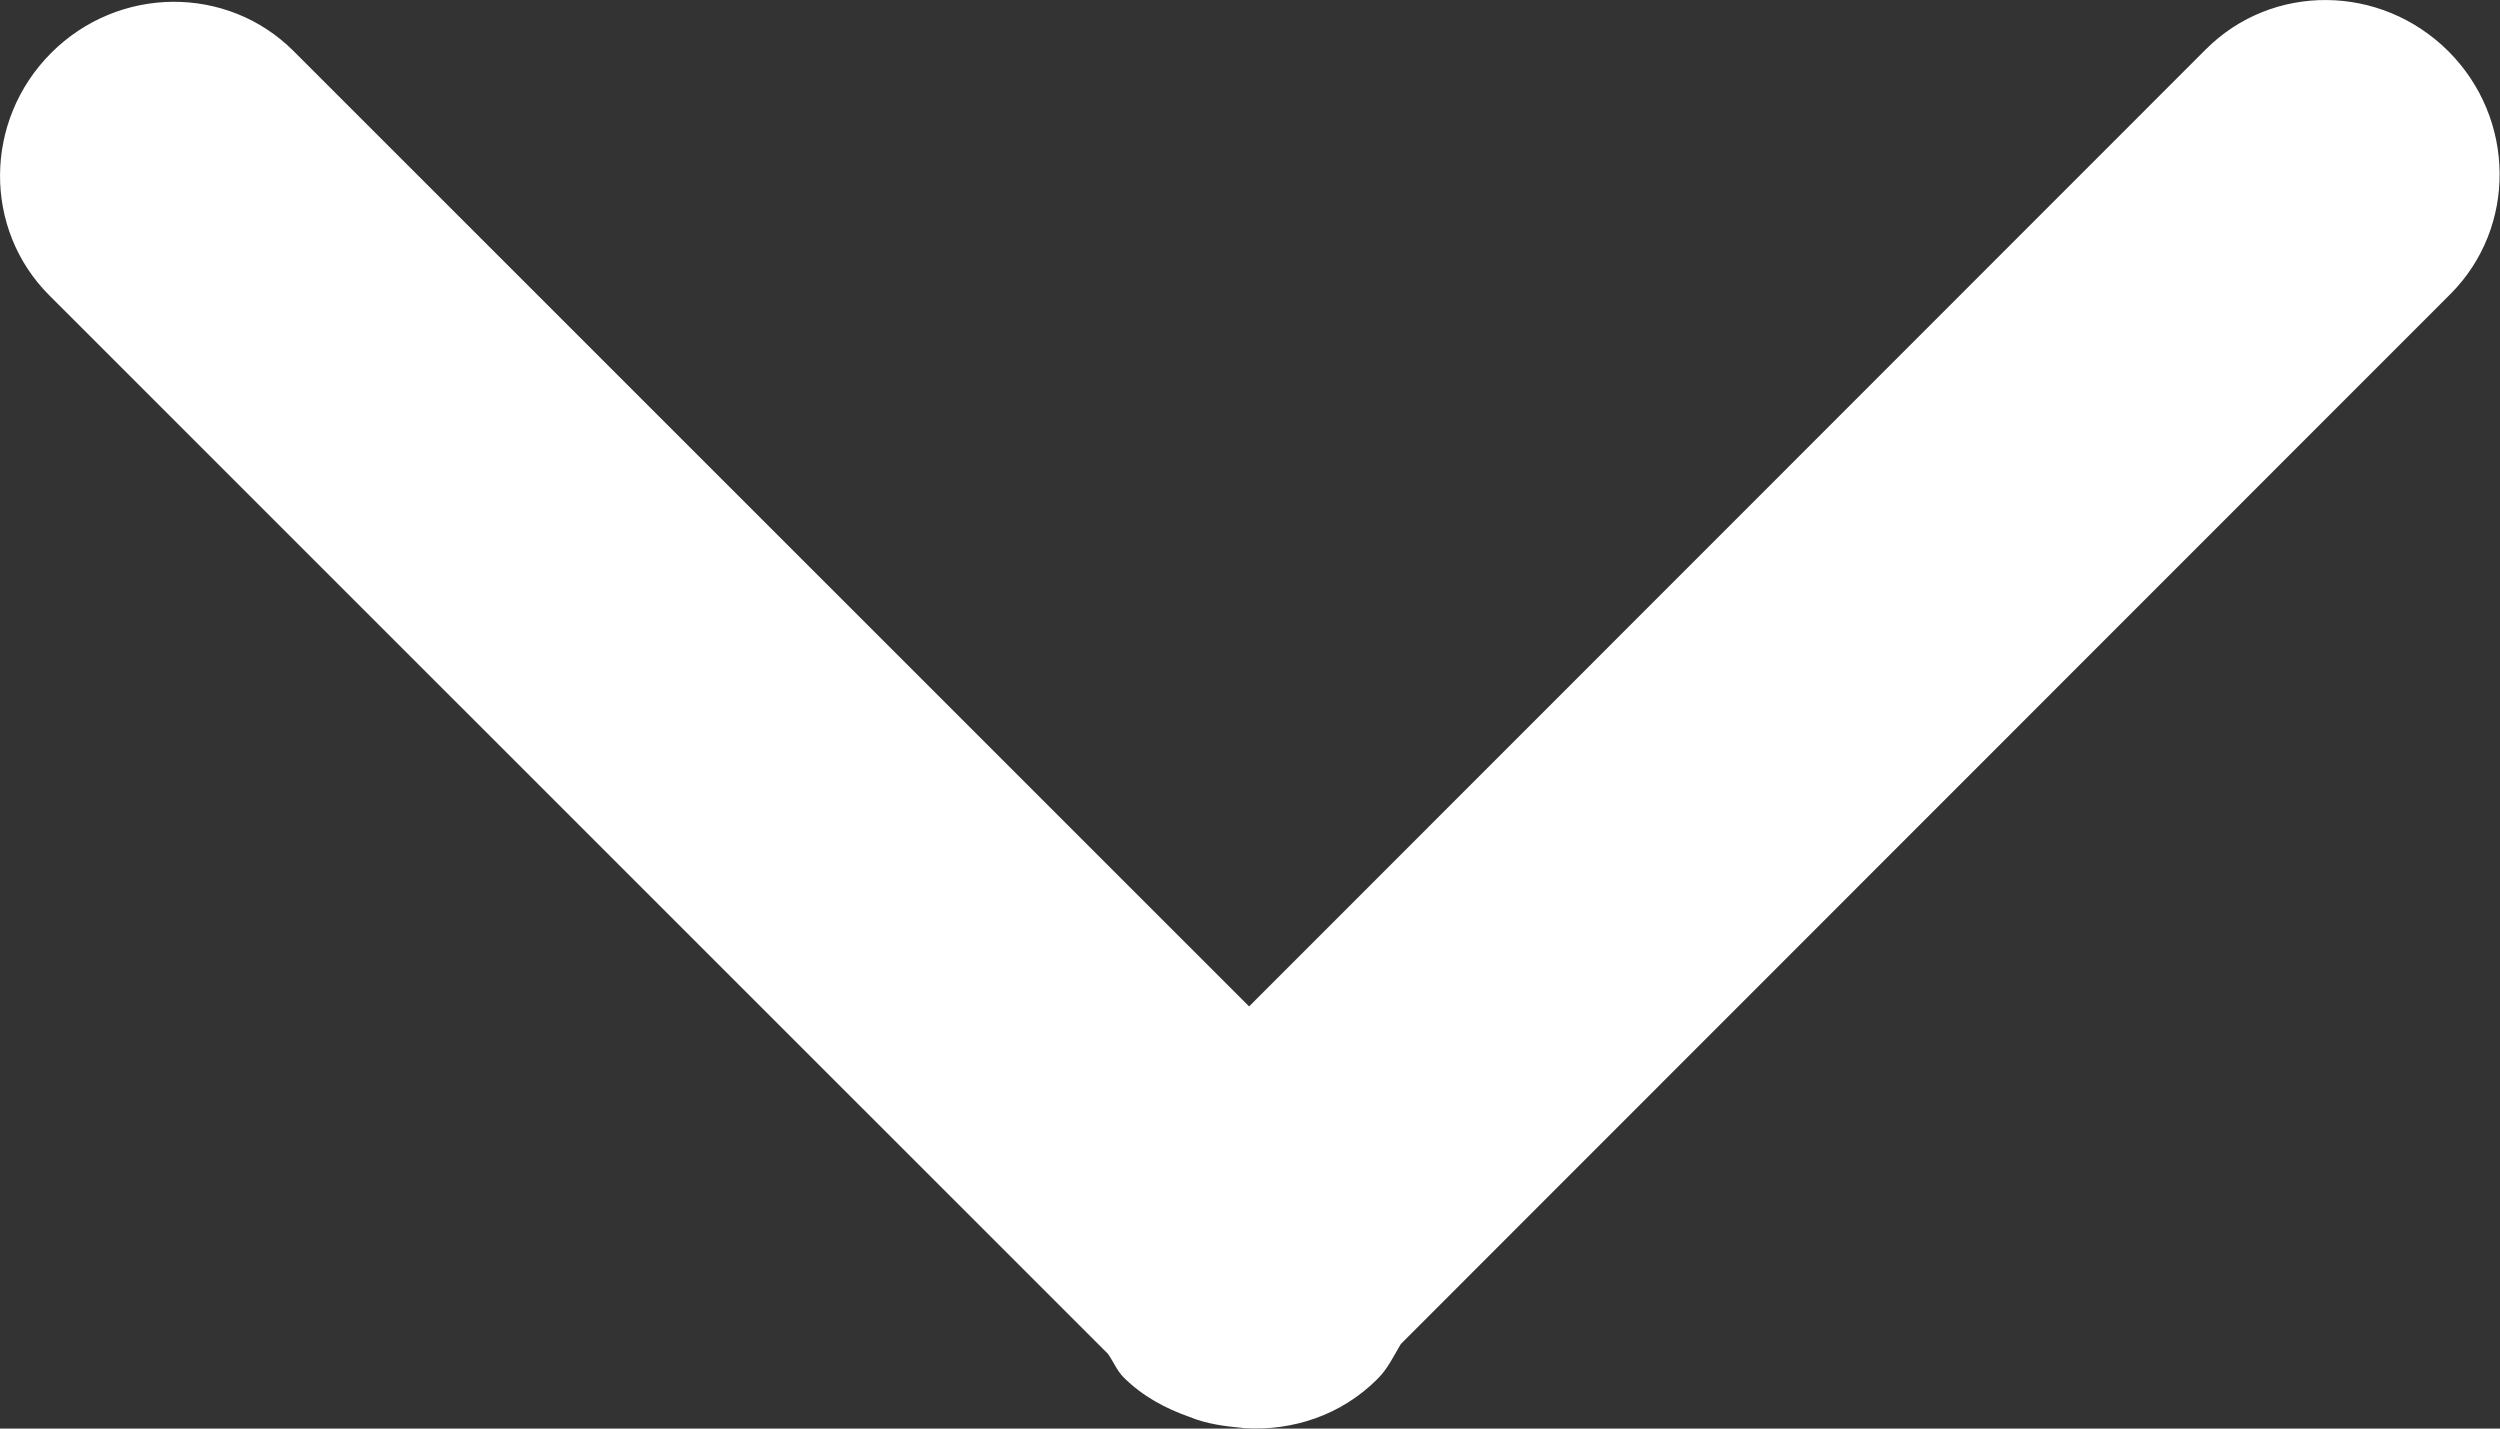 <?xml version="1.0" encoding="UTF-8" standalone="no"?>
<svg width="14px" height="8px" viewBox="0 0 14 8" version="1.1" xmlns="http://www.w3.org/2000/svg" xmlns:xlink="http://www.w3.org/1999/xlink" xmlns:sketch="http://www.bohemiancoding.com/sketch/ns">
    <rect x="0" y="0" width="14" height="8" fill="#333333" stroke="none"/>
    <!-- Generator: Sketch 3.5.2 (25235) - http://www.bohemiancoding.com/sketch -->
    <title>Imported Layers Copy 13 + Imported Layers Copy 14</title>
    <desc>Created with Sketch.</desc>
    <defs></defs>
    <g id="进货宝" stroke="none" stroke-width="1" fill="none" fill-rule="evenodd" sketch:type="MSPage">
        <g id="首页－定位与" sketch:type="MSArtboardGroup" transform="translate(-121, -81)" fill="#FFFFFF">
            <g id="Imported-Layers-Copy-13-+-Imported-Layers-Copy-14" sketch:type="MSLayerGroup" transform="translate(116, 72)">
                <path d="M15.934,13.337 C15.887,13.471 15.819,13.6 15.711,13.708 C15.672,13.746 15.623,13.764 15.58,13.795 L9.653,19.723 C9.281,20.095 8.673,20.09 8.295,19.712 C7.918,19.335 7.913,18.727 8.285,18.355 L13.635,13.004 L8.275,7.646 C7.903,7.274 7.908,6.667 8.286,6.288 C8.664,5.91 9.273,5.905 9.645,6.276 L15.525,12.154 C15.593,12.195 15.664,12.227 15.722,12.286 C15.926,12.49 16.012,12.761 15.997,13.026 C15.986,13.143 15.973,13.243 15.934,13.337 Z" id="Imported-Layers-Copy-14" sketch:type="MSShapeGroup" transform="translate(11.999, 13) rotate(-270) translate(-11.999, -13) "></path>
            </g>
        </g>
    </g>
</svg>